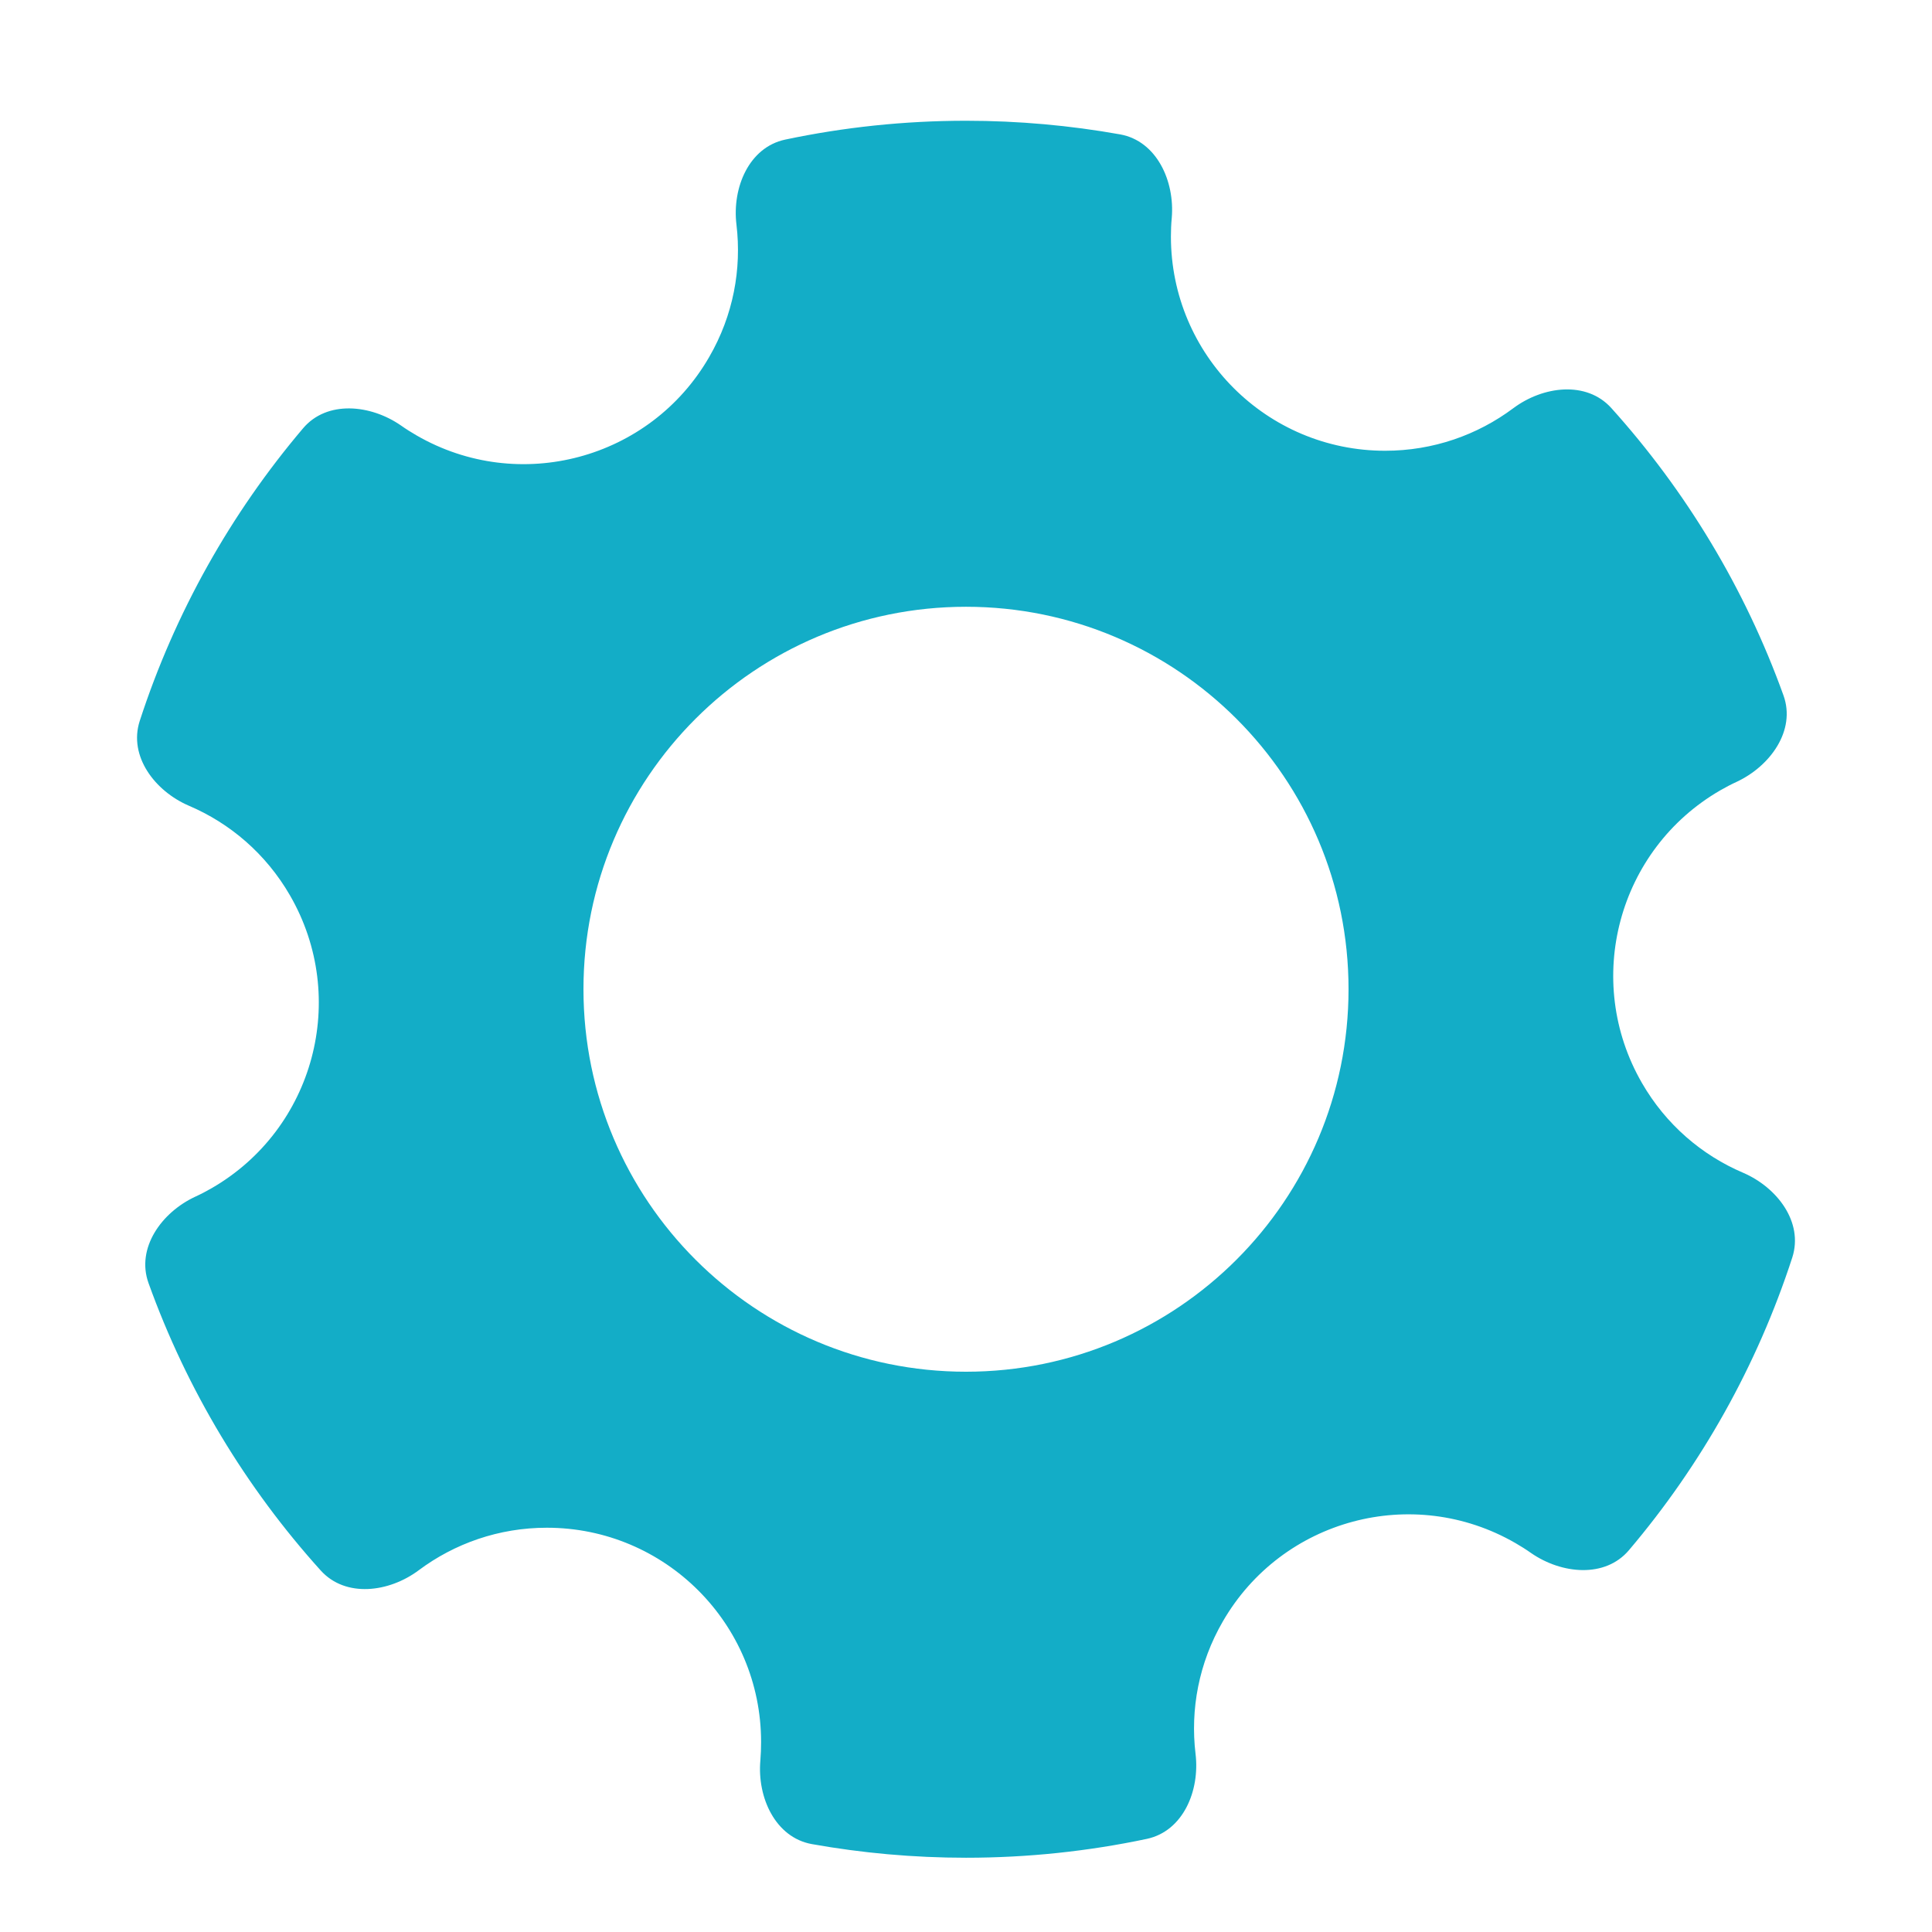 <svg width="16" height="16" viewBox="0 0 16 16" fill="none" xmlns="http://www.w3.org/2000/svg">
<g clip-path="url(#clip0)">
<path fill-rule="evenodd" clip-rule="evenodd" d="M8 1C8.436 1 8.862 1.039 9.277 1.113C9.579 1.168 9.73 1.499 9.704 1.805C9.699 1.856 9.697 1.907 9.697 1.959C9.697 2.939 10.491 3.733 11.471 3.733C11.869 3.733 12.236 3.602 12.532 3.381C12.778 3.197 13.138 3.151 13.344 3.379C13.962 4.065 14.451 4.872 14.77 5.759C14.874 6.048 14.662 6.343 14.384 6.474C14.338 6.495 14.292 6.519 14.247 6.545C13.399 7.035 13.108 8.12 13.598 8.969C13.797 9.314 14.095 9.567 14.435 9.712C14.717 9.833 14.937 10.121 14.843 10.414C14.551 11.312 14.088 12.133 13.491 12.837C13.293 13.072 12.931 13.036 12.679 12.861C12.638 12.832 12.595 12.805 12.55 12.779C11.701 12.289 10.617 12.58 10.127 13.428C9.927 13.773 9.857 14.158 9.901 14.525C9.938 14.83 9.798 15.165 9.497 15.229C9.014 15.331 8.513 15.385 8 15.385C7.564 15.385 7.138 15.346 6.723 15.272C6.421 15.217 6.27 14.886 6.297 14.58C6.301 14.529 6.303 14.478 6.303 14.426C6.303 13.447 5.509 12.652 4.529 12.652C4.131 12.652 3.764 12.783 3.468 13.004C3.222 13.188 2.862 13.234 2.656 13.006C2.037 12.32 1.549 11.513 1.23 10.626C1.126 10.337 1.337 10.041 1.616 9.911C1.662 9.89 1.708 9.866 1.753 9.84C2.602 9.35 2.892 8.265 2.402 7.416C2.203 7.071 1.905 6.818 1.565 6.673C1.283 6.552 1.063 6.263 1.157 5.971C1.449 5.073 1.912 4.252 2.509 3.548C2.707 3.313 3.069 3.349 3.321 3.524C3.362 3.553 3.405 3.58 3.45 3.606C4.298 4.096 5.384 3.805 5.873 2.957C6.073 2.612 6.143 2.228 6.099 1.86C6.062 1.555 6.202 1.22 6.503 1.156C6.986 1.054 7.487 1 8 1ZM8 5.025C9.749 5.025 11.168 6.443 11.168 8.192C11.168 9.942 9.749 11.36 8 11.36C6.251 11.36 4.832 9.942 4.832 8.192C4.832 6.443 6.251 5.025 8 5.025Z" fill="#13ADC7"/>
</g>
<defs>
<clipPath id="clip0">
<rect width="16" height="16" fill="white"/>
</clipPath>
</defs>
</svg>
